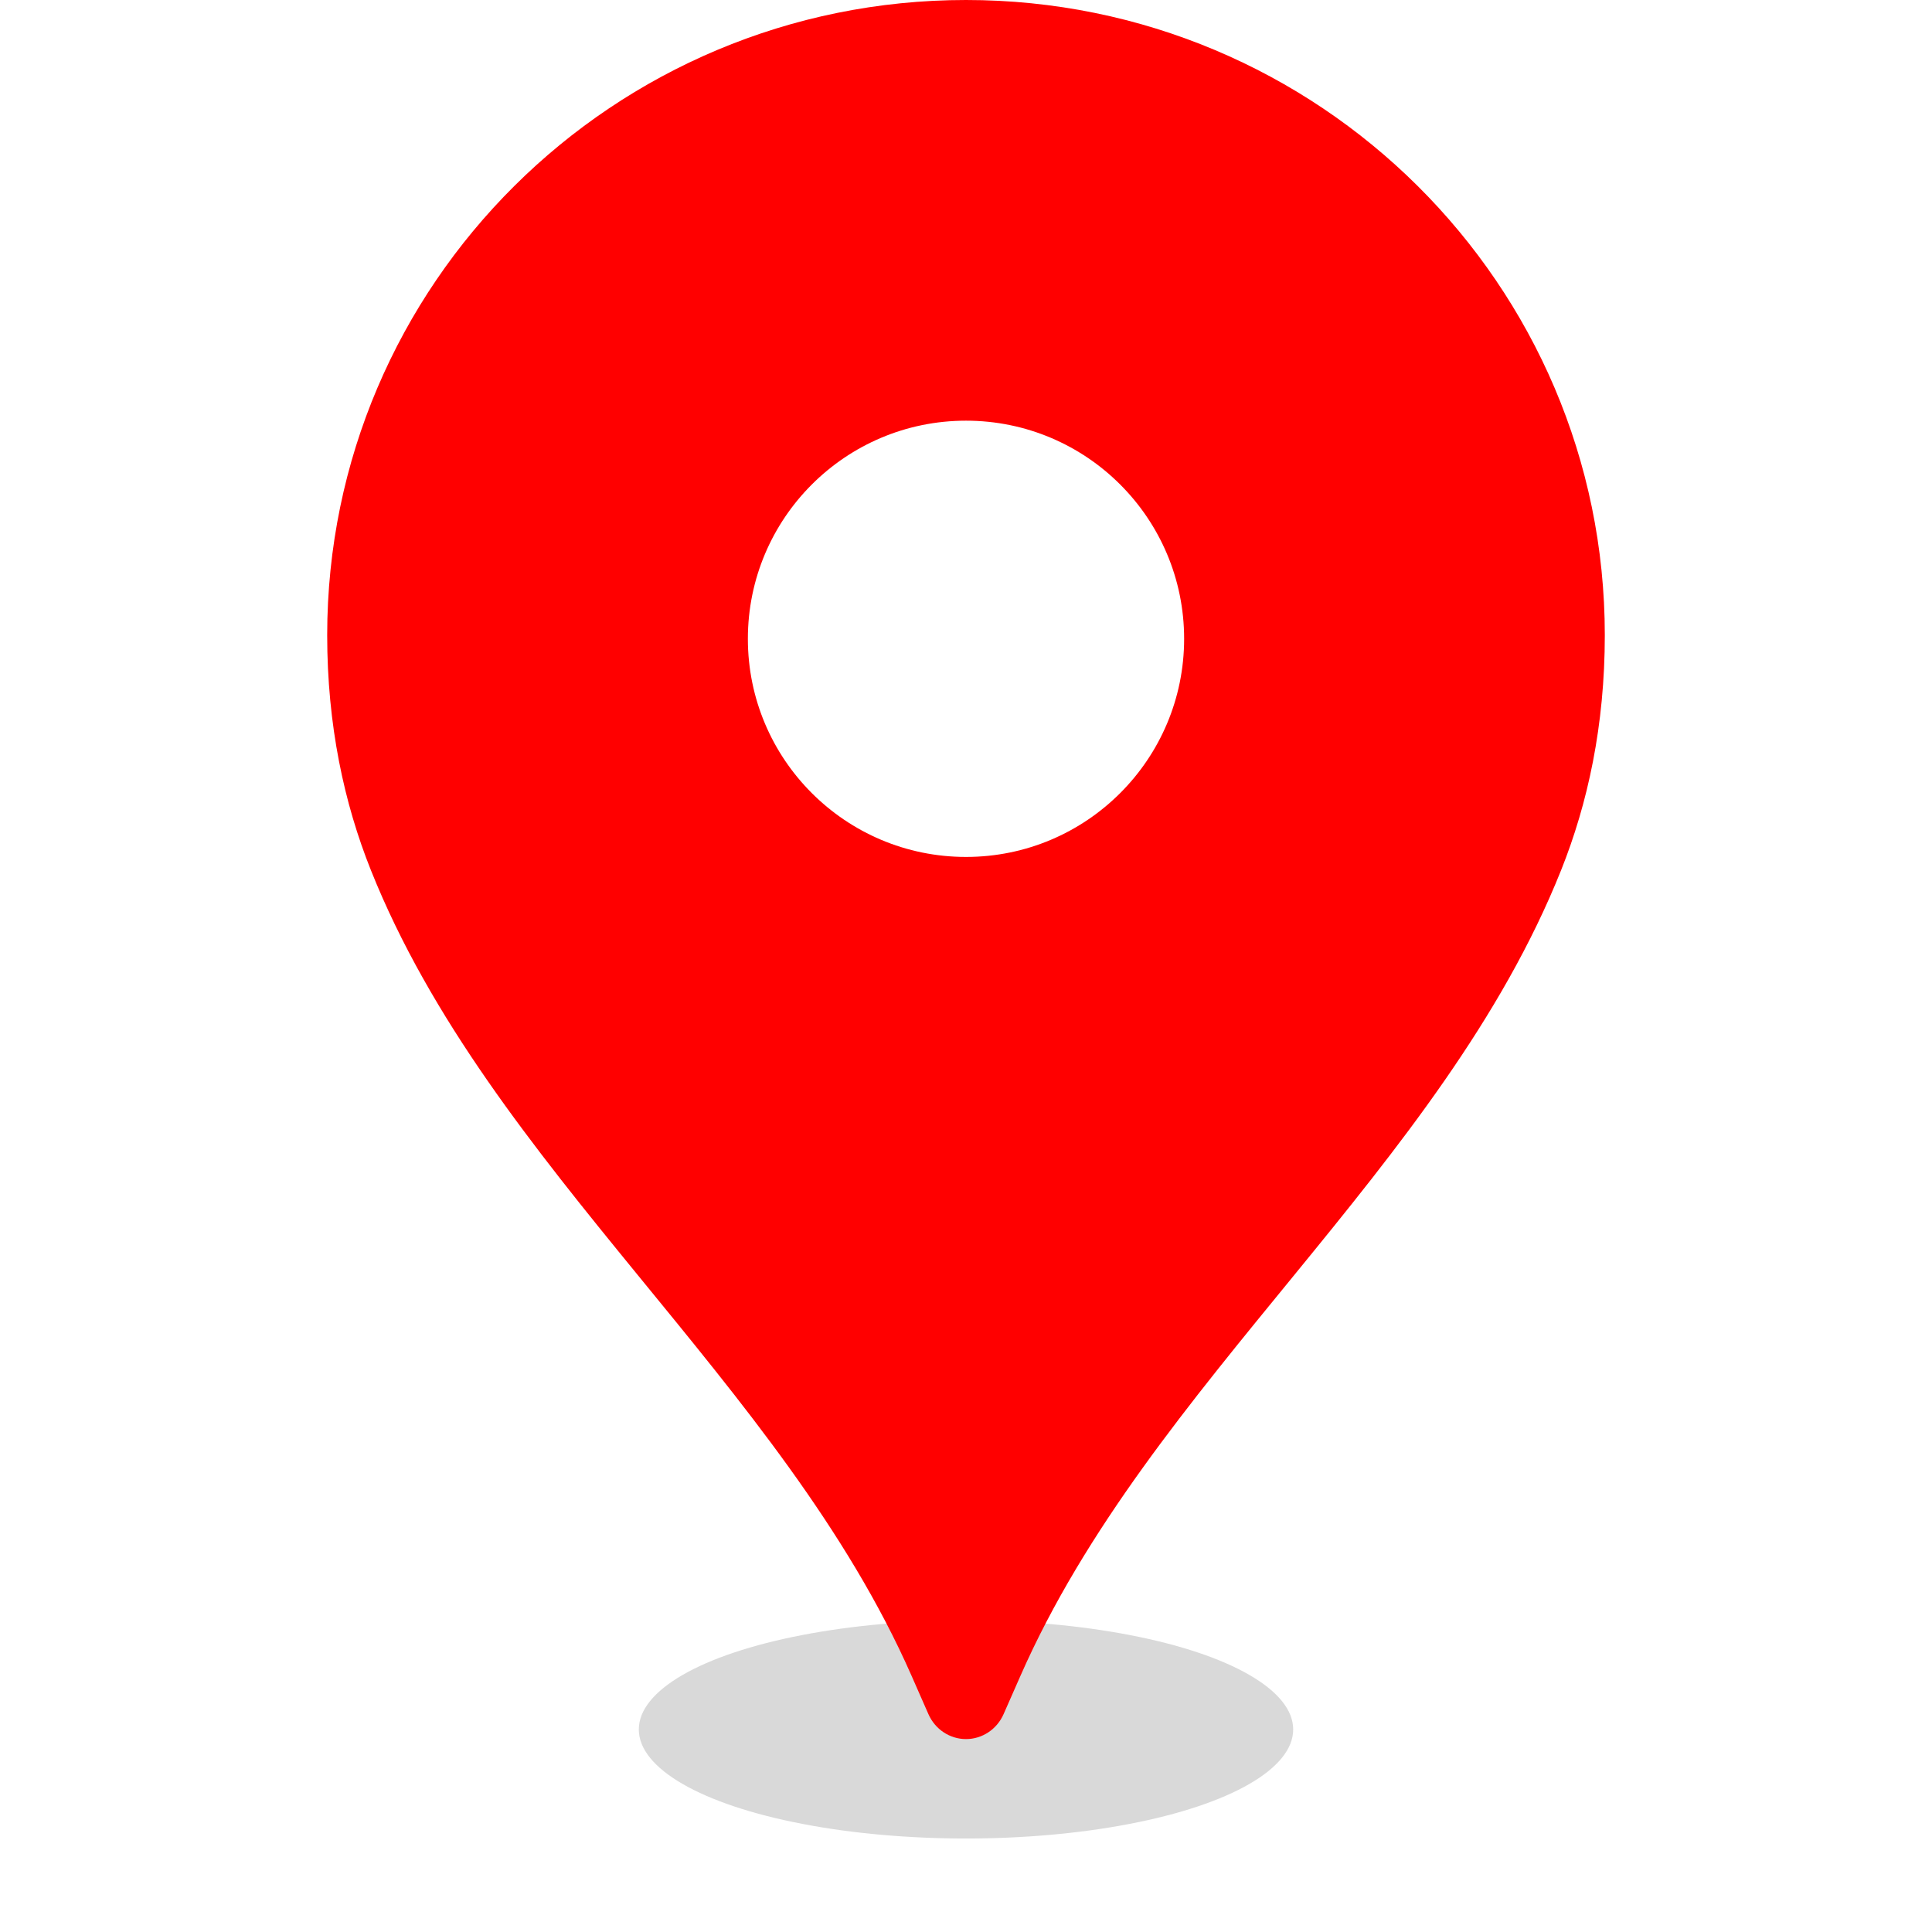 <svg xmlns="http://www.w3.org/2000/svg" width="62" height="62"
     viewBox="0 0 62 62" fill="none">
    <g filter="url(#filter0_f_2318_35143)">
        <ellipse cx="31" cy="55.5" rx="10.5" ry="3.5" fill="black" fill-opacity="0.15"/>
    </g>
    <path d="M51.5 20.382C51.5 23.276 50.956 25.779 50.097 27.927C46.27 37.502 36.897 44.346 32.748 53.778L32.205 55.011C31.991 55.496 31.52 55.809 31 55.809C30.48 55.809 30.009 55.496 29.795 55.011L29.253 53.778C25.103 44.346 15.73 37.502 11.903 27.927C11.044 25.779 10.5 23.276 10.5 20.382C10.5 9.125 19.678 0 31 0C42.322 0 51.5 9.125 51.5 20.382Z"
          fill="#FF0000"/>
    <circle cx="31" cy="20.5" r="7" fill="white"/>
    <defs>
        <filter id="filter0_f_2318_35143" x="17.5" y="49" width="27" height="13" filterUnits="userSpaceOnUse"
                color-interpolation-filters="sRGB">
            <feFlood flood-opacity="0" result="BackgroundImageFix"/>
            <feBlend mode="normal" in="SourceGraphic" in2="BackgroundImageFix" result="shape"/>
            <feGaussianBlur stdDeviation="1.5" result="effect1_foregroundBlur_2318_35143"/>
        </filter>
    </defs>
</svg>
